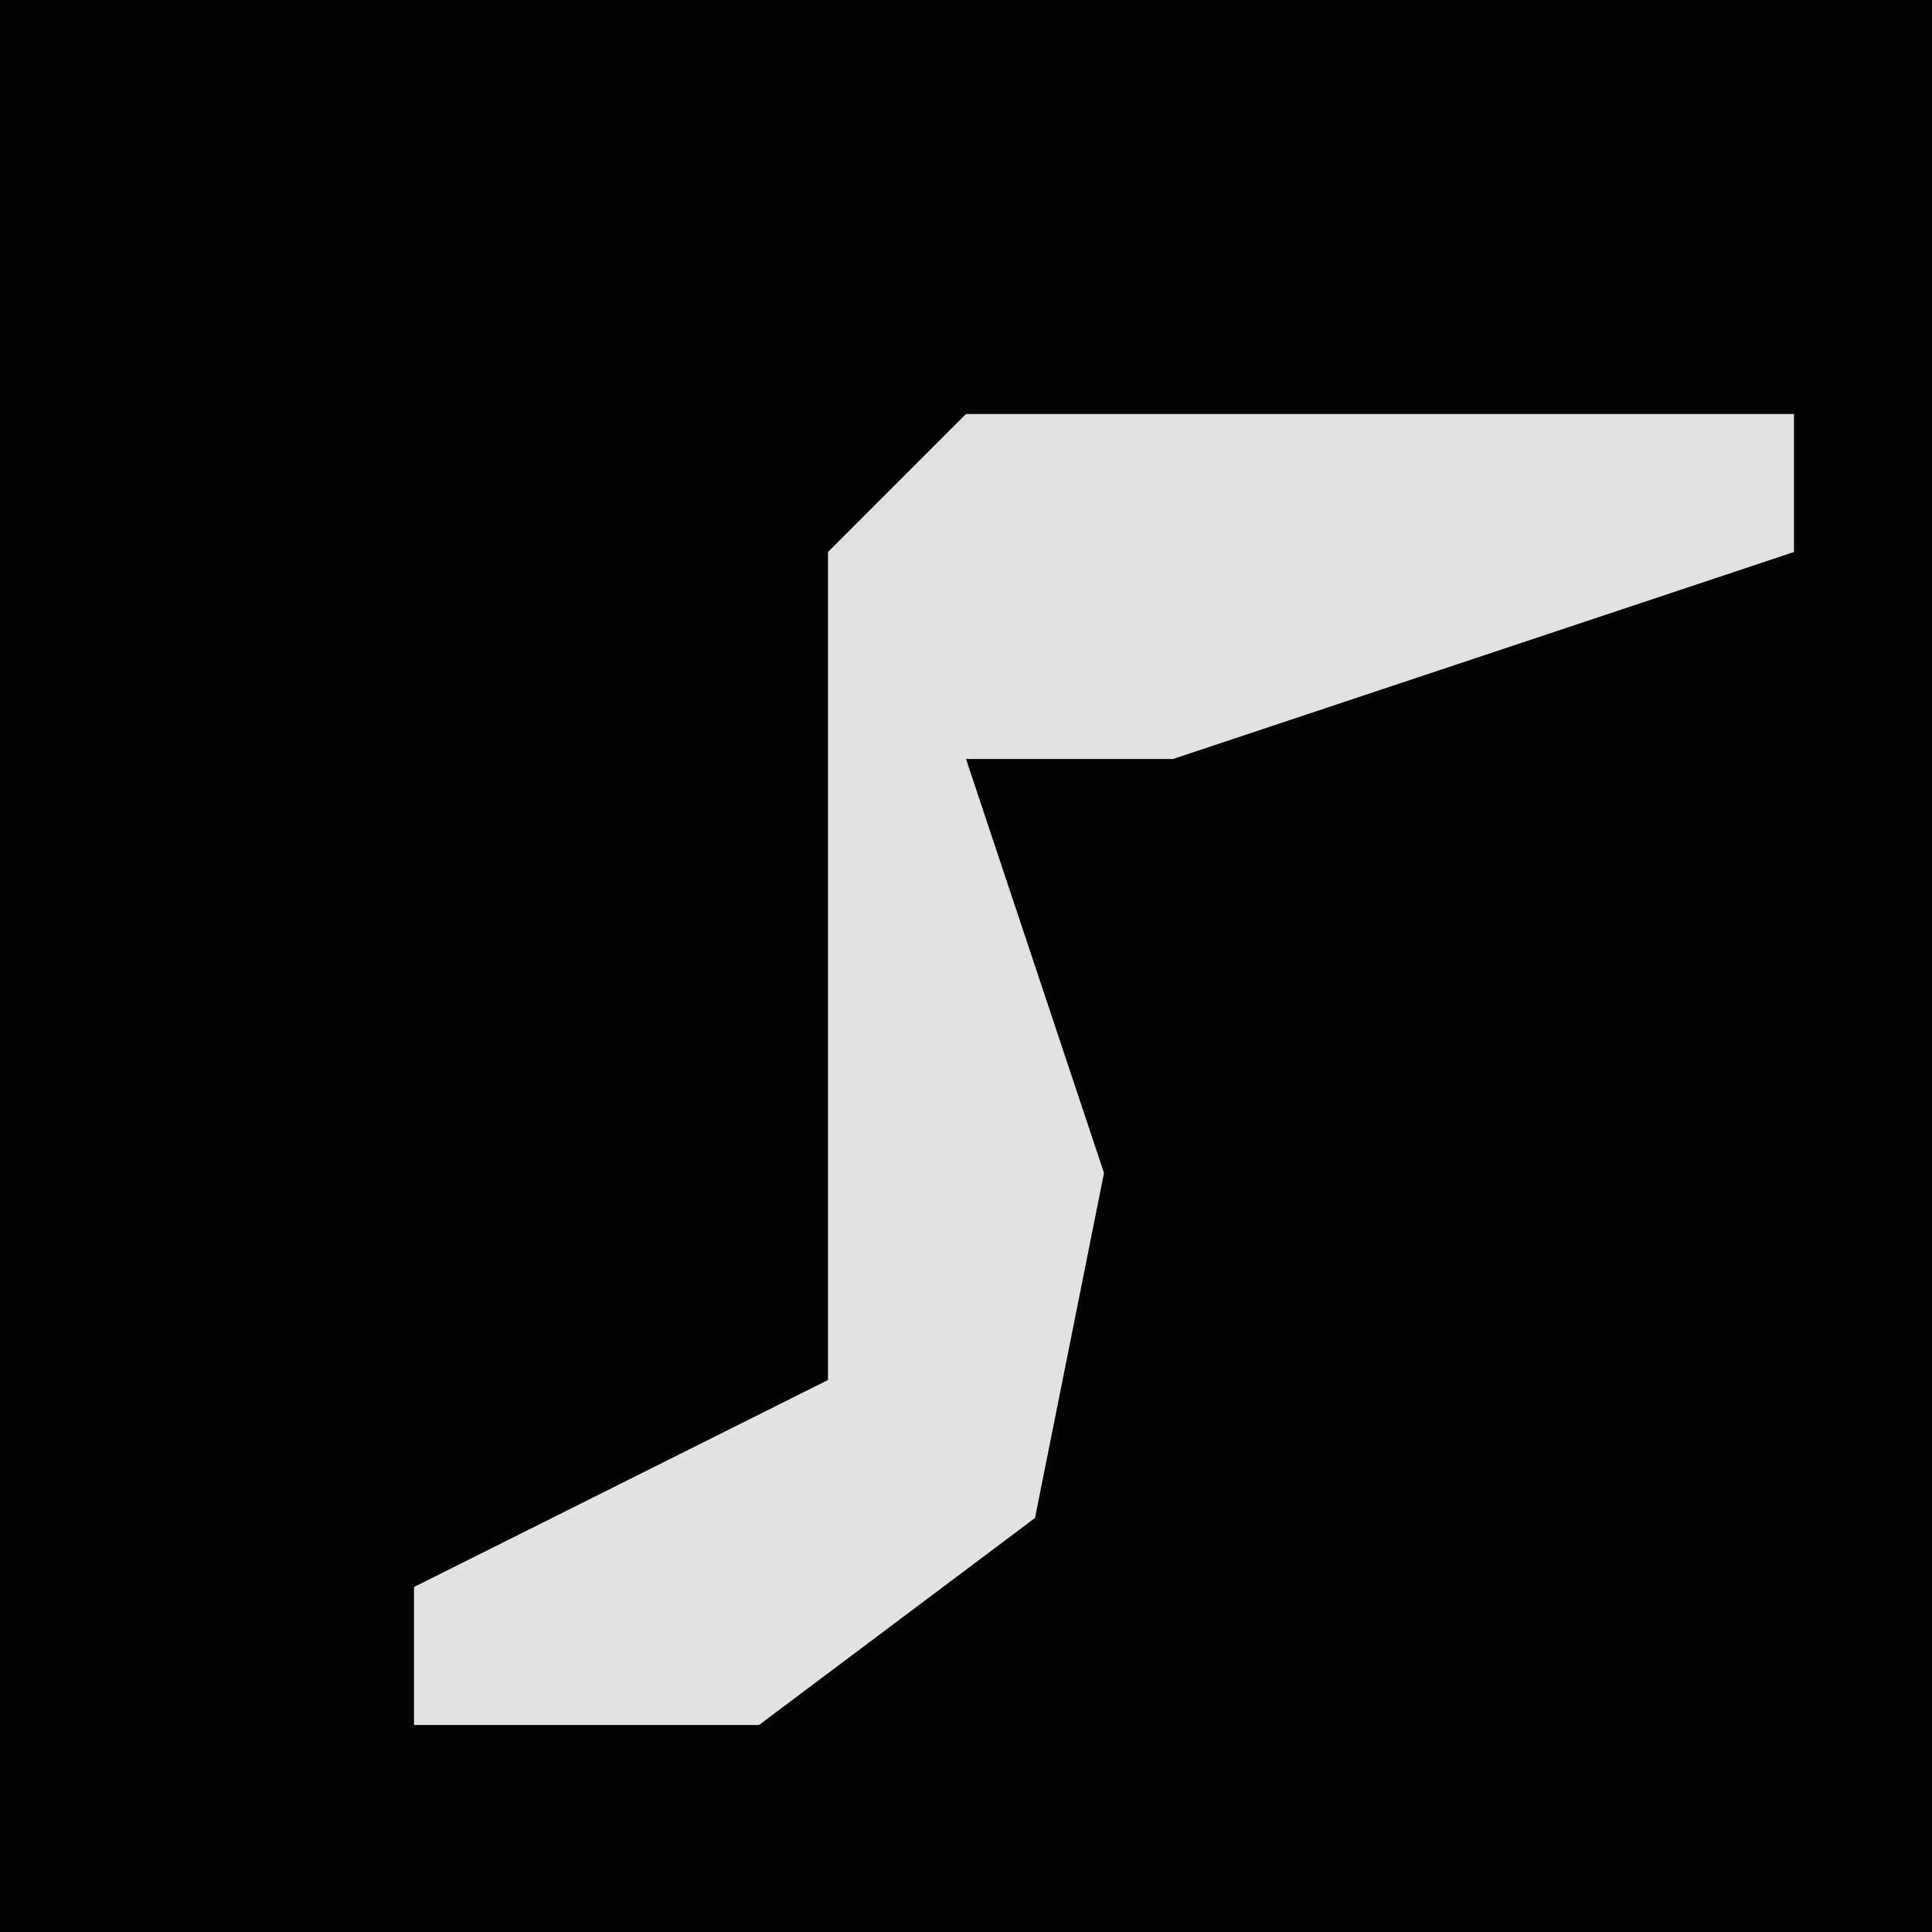 <?xml version="1.0" encoding="UTF-8"?>
<svg version="1.1" xmlns="http://www.w3.org/2000/svg" width="28" height="28">
<path d="M0,0 L28,0 L28,28 L0,28 Z " fill="#030303" transform="translate(0,0)"/>
<path d="M0,0 L12,0 L12,2 L3,5 L0,5 L2,11 L1,16 L-3,19 L-8,19 L-8,17 L-2,14 L-2,2 Z " fill="#E2E2E2" transform="translate(14,6)"/>
</svg>
